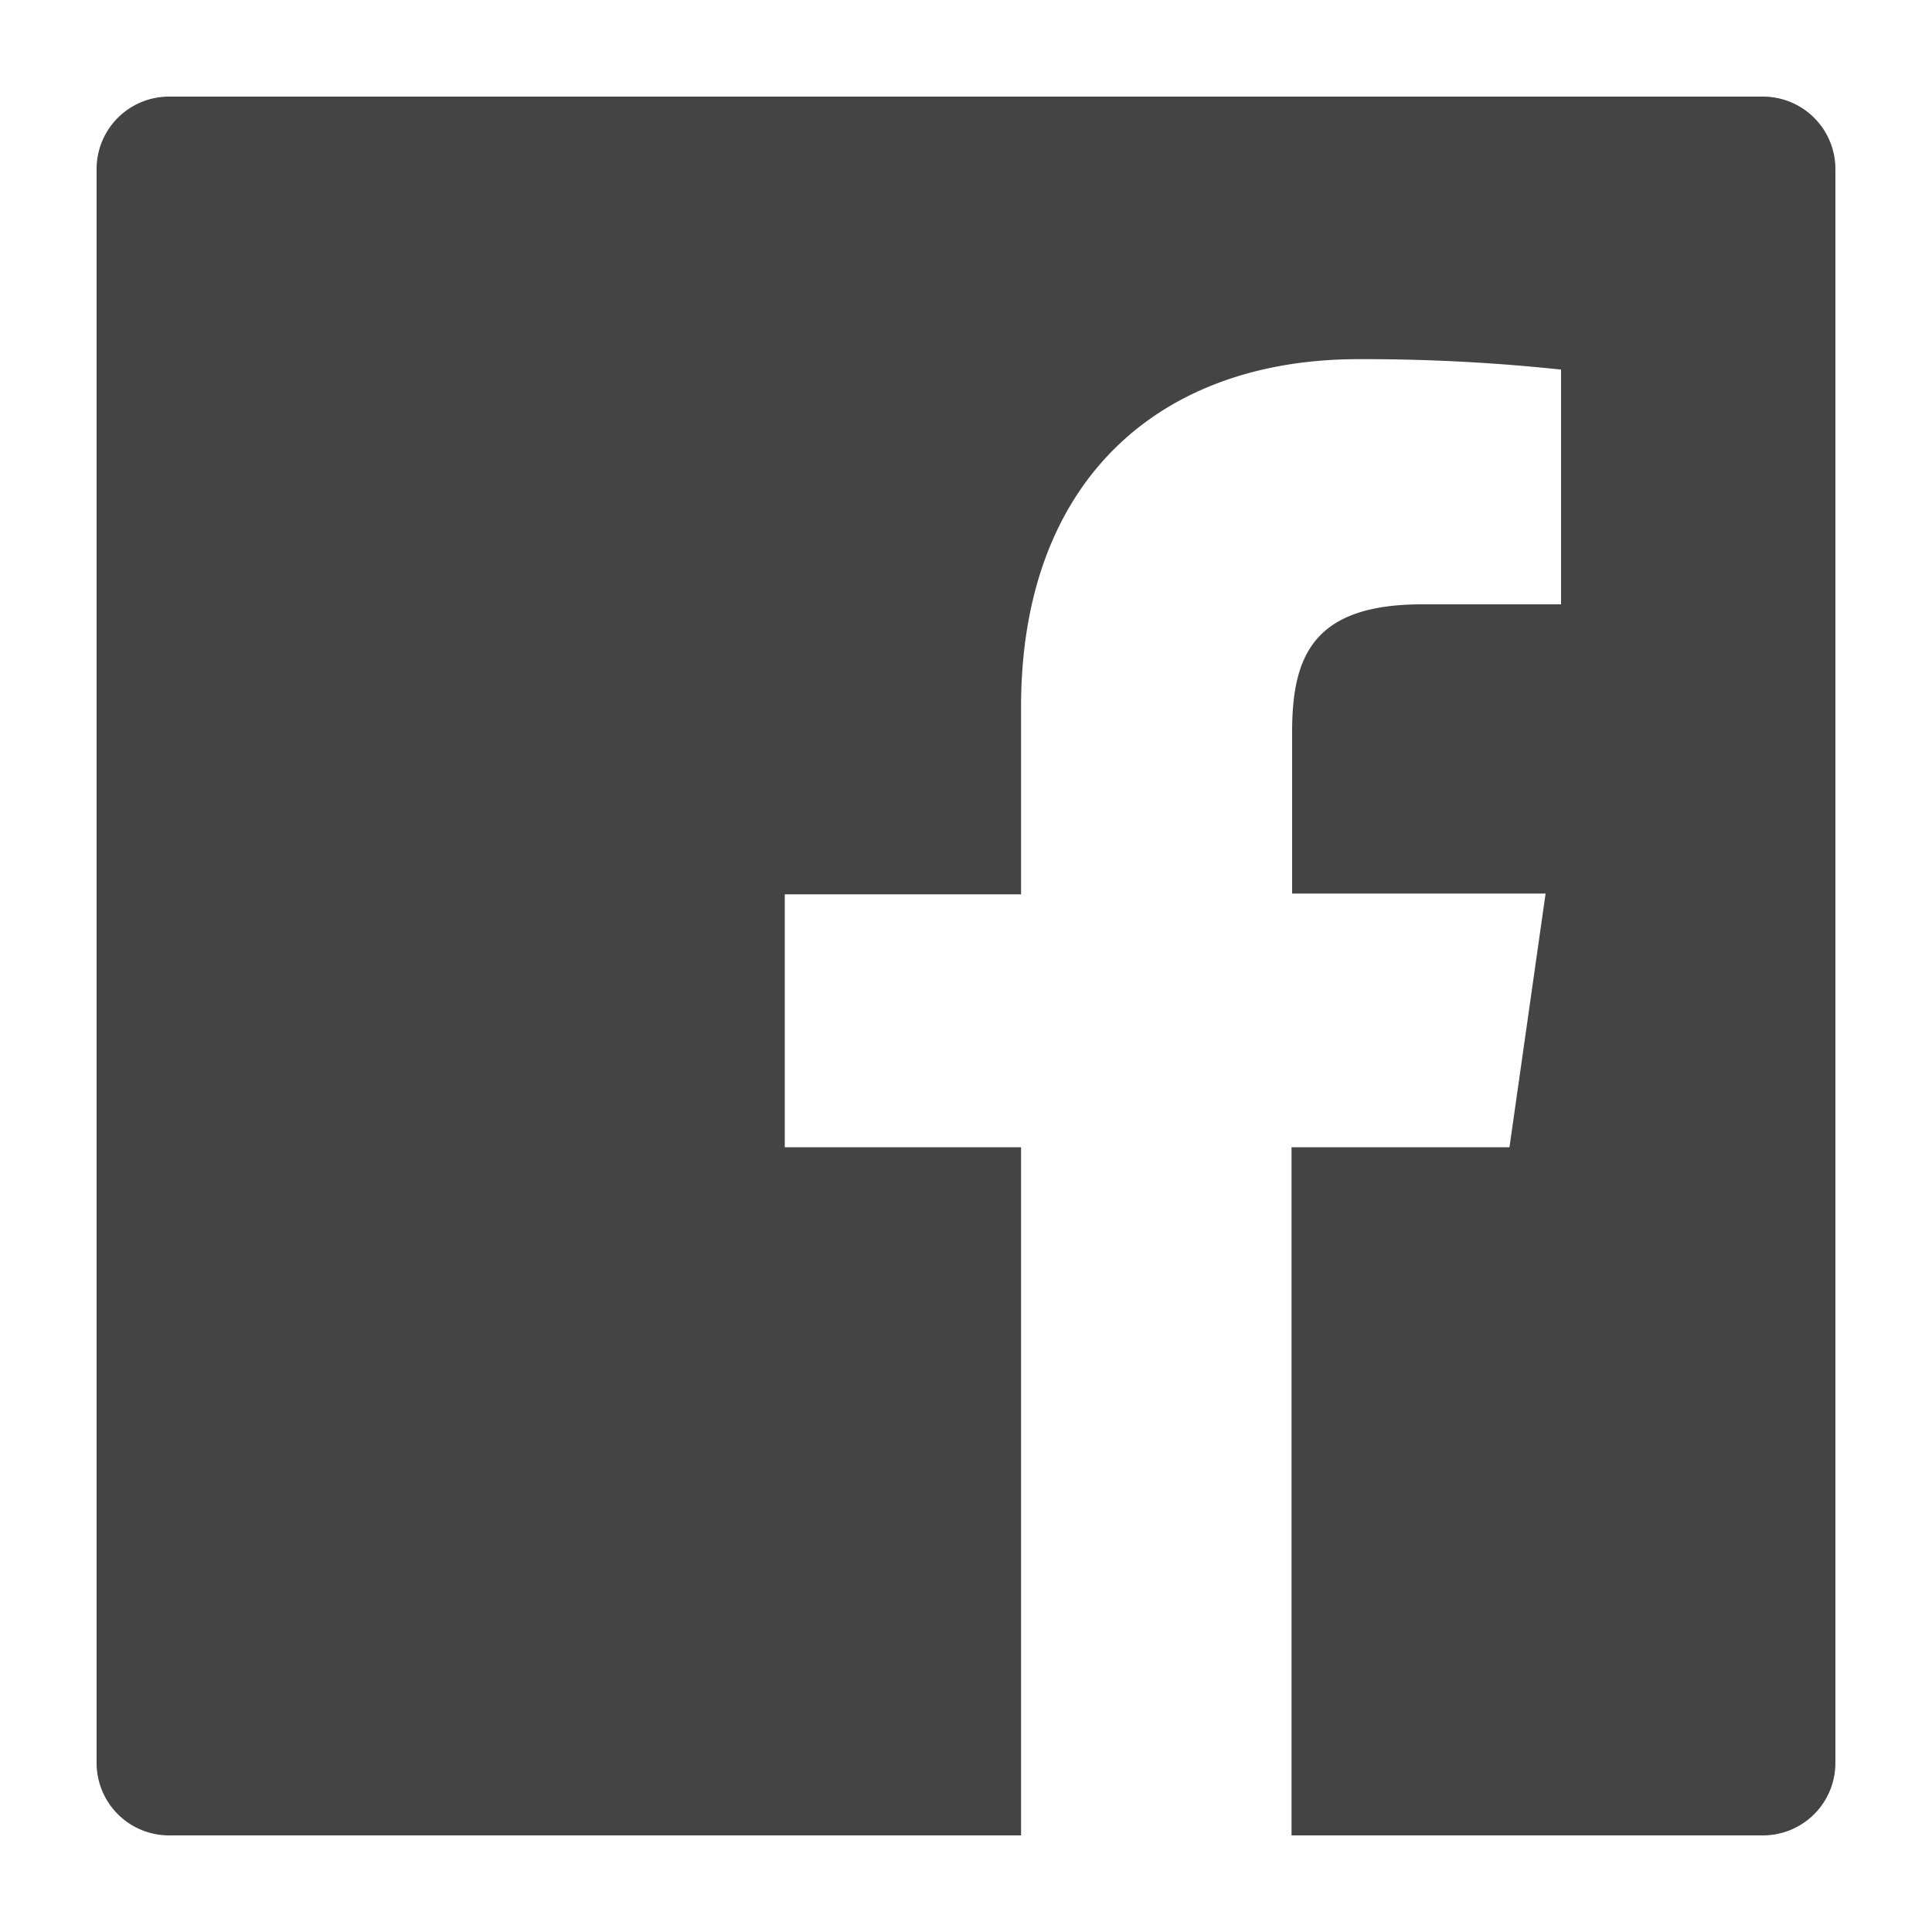 <svg id="Layer_1" data-name="Layer 1" xmlns="http://www.w3.org/2000/svg" viewBox="0 0 100 100"><defs><style>.cls-1{fill:#444}</style></defs><title>expertise-facebook</title><path id="facebook" class="cls-1" d="M91.25 95H8.75A3.75 3.75 0 0 1 5 91.25V8.75A3.75 3.75 0 0 1 8.75 5h82.5A3.75 3.75 0 0 1 95 8.75v82.5A3.75 3.75 0 0 1 91.25 95zm-38.4 0h14V59.38h11.28L80 46.25H66.88v-8.36c0-3.93 1.09-6.61 6.73-6.61h7.19V19.13a96.23 96.23 0 0 0-10.48-.54c-10.37 0-17.47 6.33-17.47 18v9.7H40.62v13.09h12.23z"/></svg>